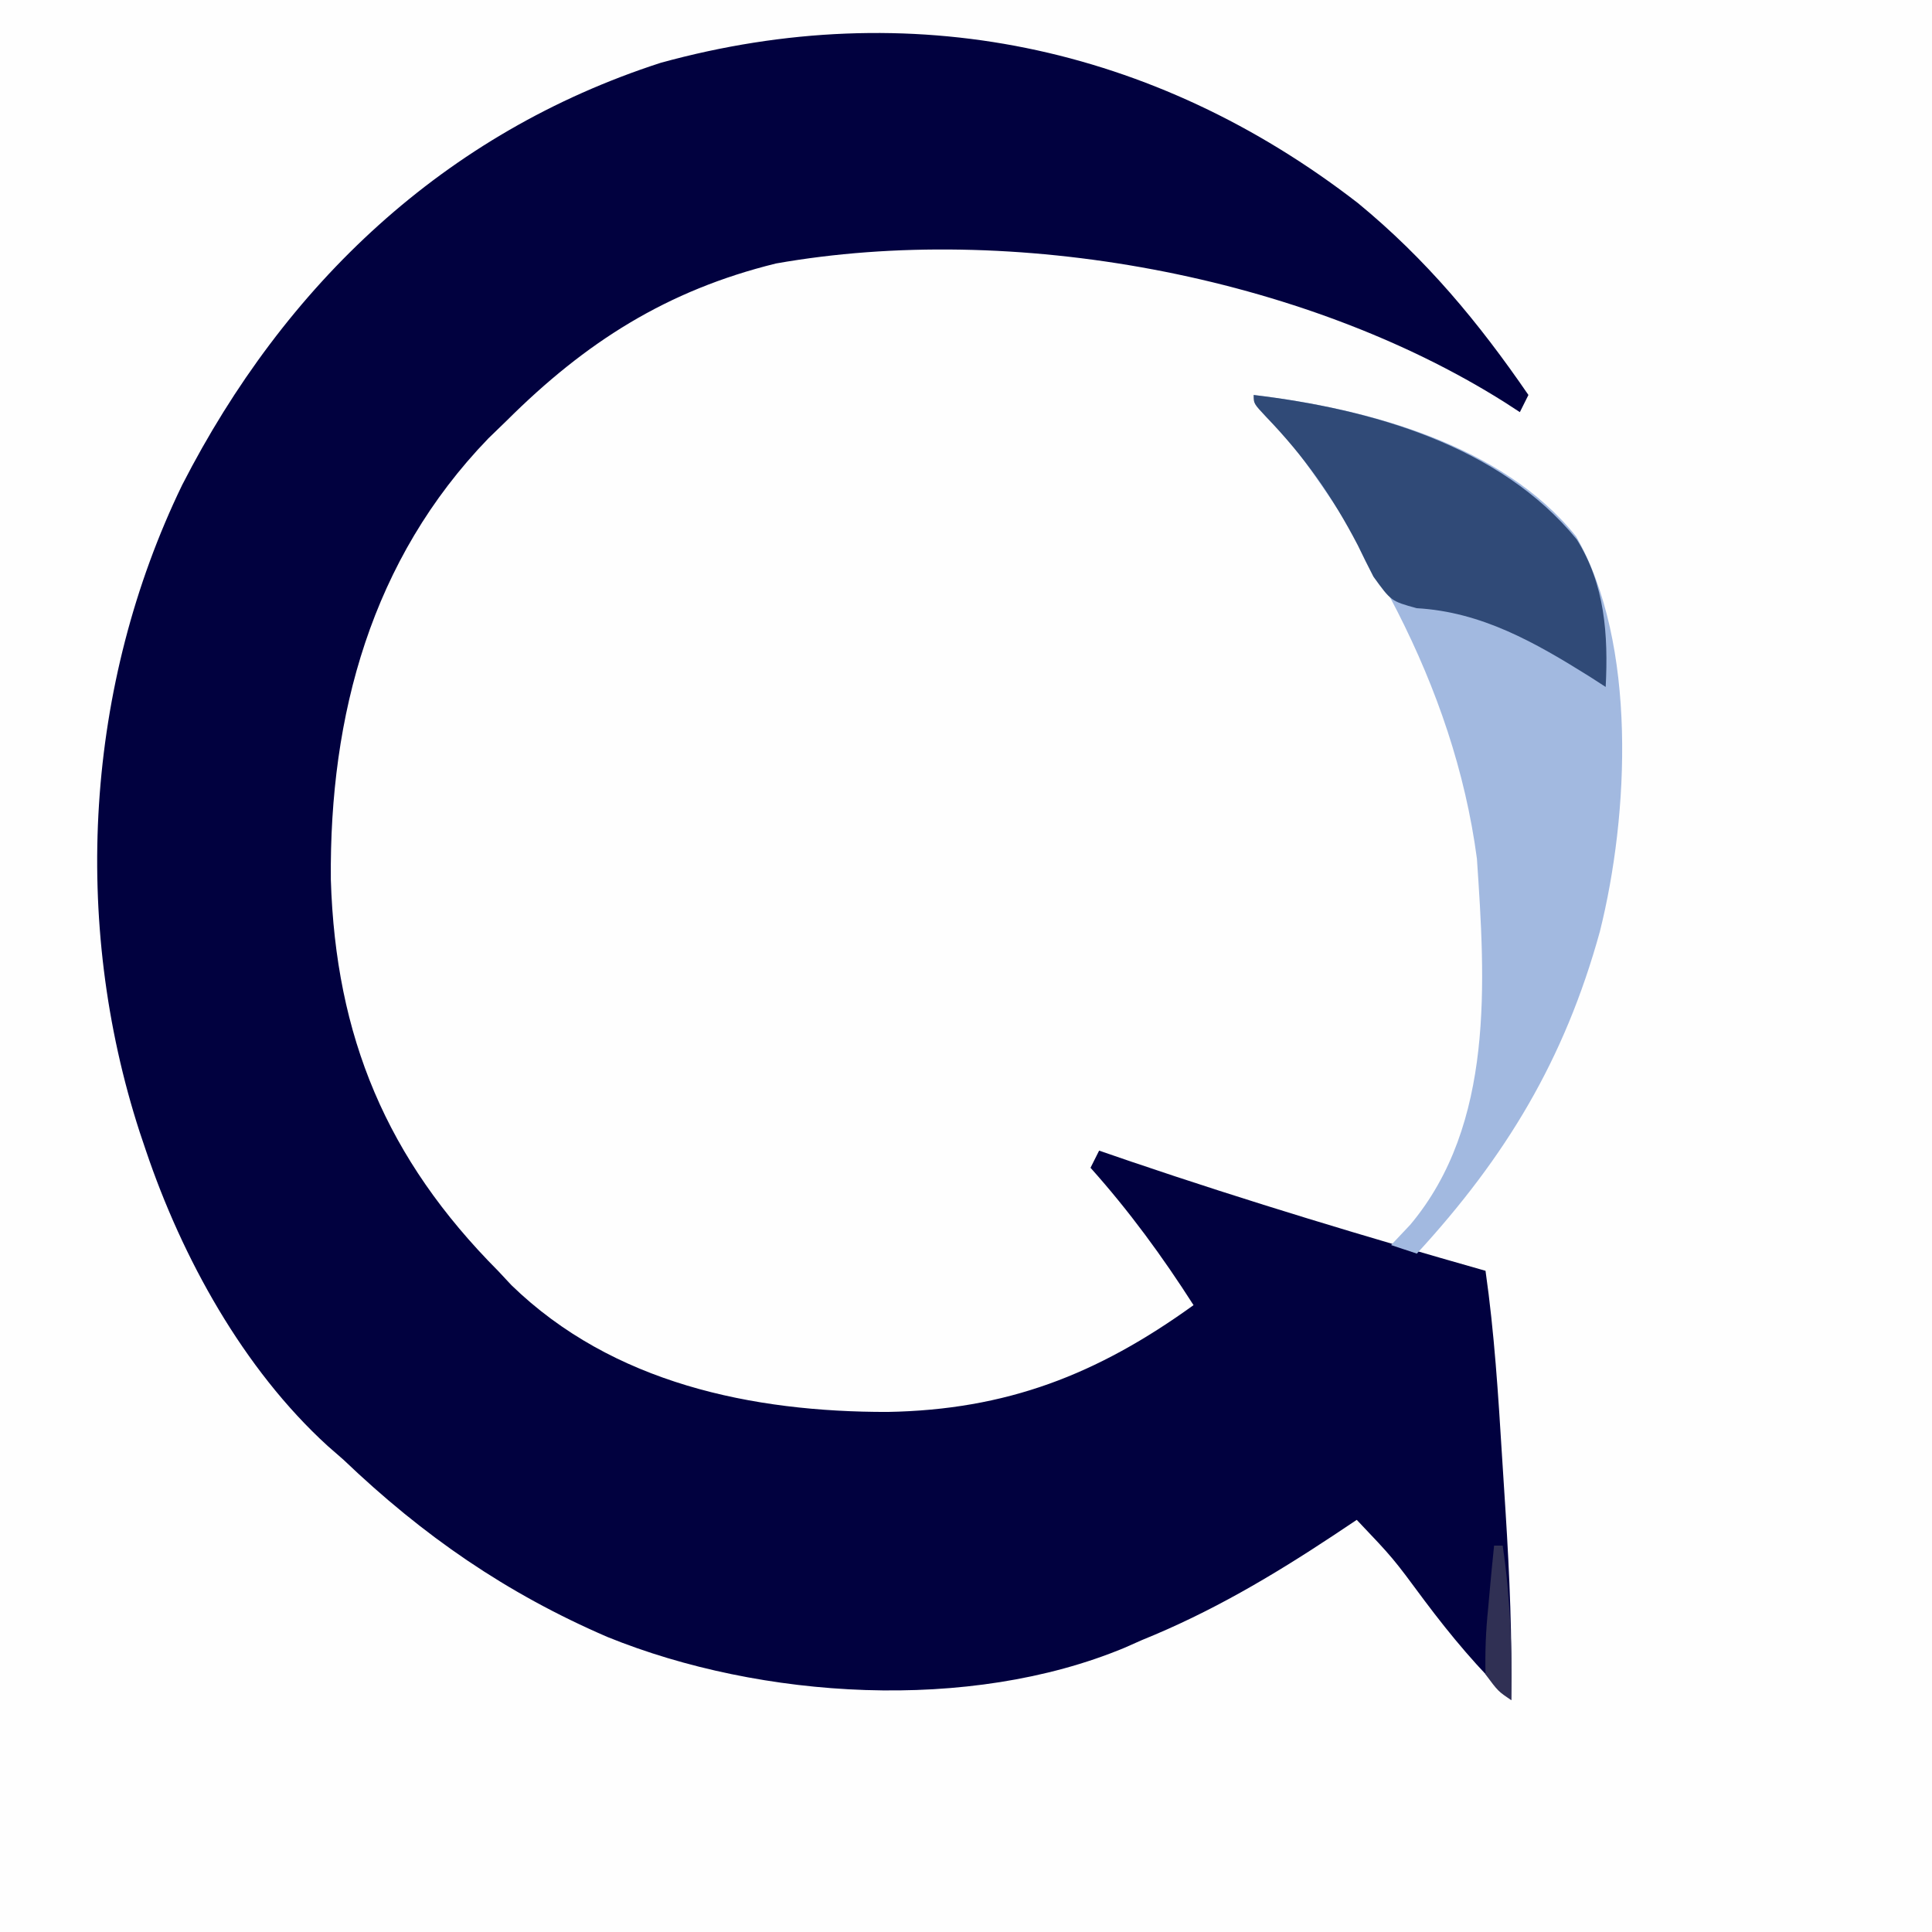 <?xml version="1.0" encoding="UTF-8"?>
<svg xmlns="http://www.w3.org/2000/svg" xmlns:xlink="http://www.w3.org/1999/xlink" width="80px" height="80px" viewBox="0 0 80 80" version="1.1">
<rect x="0" y="0" width="80" height="80" fill="#808080" stroke="none"/>
<g id="surface1">
<path style=" stroke:none;fill-rule:nonzero;fill:rgb(99.608%,99.608%,99.608%);fill-opacity:1;" d="M 0 0 C 26.398 0 52.801 0 80 0 C 80 26.398 80 52.801 80 80 C 53.602 80 27.199 80 0 80 C 0 53.602 0 27.199 0 0 Z M 0 0 "/>
<path style=" stroke:none;fill-rule:nonzero;fill:rgb(0.392%,0.392%,24.706%);fill-opacity:1;" d="M 56.23 8.41 C 59.055 10.734 61.223 13.344 63.289 16.355 C 63.172 16.59 63.055 16.824 62.934 17.066 C 62.73 16.934 62.527 16.801 62.316 16.664 C 53.941 11.375 41.887 9.184 32.133 10.91 C 27.617 12.02 24.246 14.164 20.977 17.422 C 20.73 17.664 20.48 17.902 20.223 18.152 C 15.379 23.168 13.637 29.609 13.699 36.422 C 13.898 42.93 16.008 47.984 20.621 52.621 C 20.805 52.82 20.992 53.016 21.18 53.219 C 25.367 57.285 31.164 58.473 36.754 58.465 C 41.668 58.379 45.422 56.93 49.422 54.043 C 48.125 52.016 46.762 50.152 45.156 48.355 C 45.273 48.121 45.391 47.887 45.512 47.645 C 45.949 47.797 46.391 47.945 46.844 48.102 C 51.695 49.75 56.586 51.223 61.512 52.621 C 61.879 55.188 62.039 57.762 62.199 60.348 C 62.246 61.105 62.293 61.867 62.344 62.625 C 62.508 65.219 62.617 67.801 62.578 70.398 C 61.23 69.109 60.094 67.758 58.977 66.266 C 57.68 64.512 57.68 64.512 56.18 62.934 C 55.863 63.145 55.551 63.355 55.227 63.57 C 52.664 65.266 50.145 66.754 47.289 67.91 C 46.93 68.07 46.93 68.07 46.566 68.23 C 40.141 70.906 31.527 70.371 25.156 67.785 C 20.965 65.977 17.523 63.598 14.223 60.445 C 14.008 60.258 13.793 60.07 13.57 59.875 C 10.07 56.684 7.539 52.078 6.043 47.645 C 5.914 47.266 5.914 47.266 5.785 46.879 C 2.953 38.145 3.535 28.359 7.543 20.082 C 11.797 11.777 18.402 5.5 27.355 2.602 C 37.676 -0.242 47.789 1.875 56.23 8.41 Z M 56.23 8.41 "/>
<path style=" stroke:none;fill-rule:nonzero;fill:rgb(63.529%,72.549%,87.843%);fill-opacity:1;" d="M 51.91 16.355 C 56.59 16.914 62.199 18.387 65.266 22.215 C 67.801 26.652 67.457 33.746 66.246 38.578 C 64.785 43.871 62.363 47.891 58.668 51.91 C 58.137 51.734 58.137 51.734 57.602 51.555 C 57.996 51.137 57.996 51.137 58.398 50.711 C 61.891 46.547 61.5 40.633 61.156 35.555 C 60.191 28.305 56.438 21.941 51.91 16.355 Z M 51.91 16.355 "/>
<path style=" stroke:none;fill-rule:nonzero;fill:rgb(18.824%,29.02%,46.667%);fill-opacity:1;" d="M 51.91 16.355 C 56.75 16.934 62.109 18.438 65.289 22.336 C 66.457 24.191 66.598 26.293 66.488 28.445 C 66.27 28.305 66.051 28.16 65.824 28.016 C 63.574 26.609 61.355 25.336 58.66 25.184 C 57.602 24.891 57.602 24.891 56.871 23.879 C 56.648 23.449 56.434 23.016 56.223 22.578 C 55.172 20.559 54.023 18.922 52.434 17.27 C 51.91 16.711 51.91 16.711 51.91 16.355 Z M 51.91 16.355 "/>
<path style=" stroke:none;fill-rule:nonzero;fill:rgb(18.824%,18.824%,32.941%);fill-opacity:1;" d="M 61.867 64 C 61.984 64 62.102 64 62.223 64 C 62.539 66.152 62.617 68.227 62.578 70.398 C 62.039 70.039 62.039 70.039 61.512 69.332 C 61.492 68.383 61.523 67.535 61.621 66.602 C 61.645 66.352 61.664 66.102 61.688 65.844 C 61.742 65.23 61.805 64.613 61.867 64 Z M 61.867 64 "/>
</g>
</svg>
